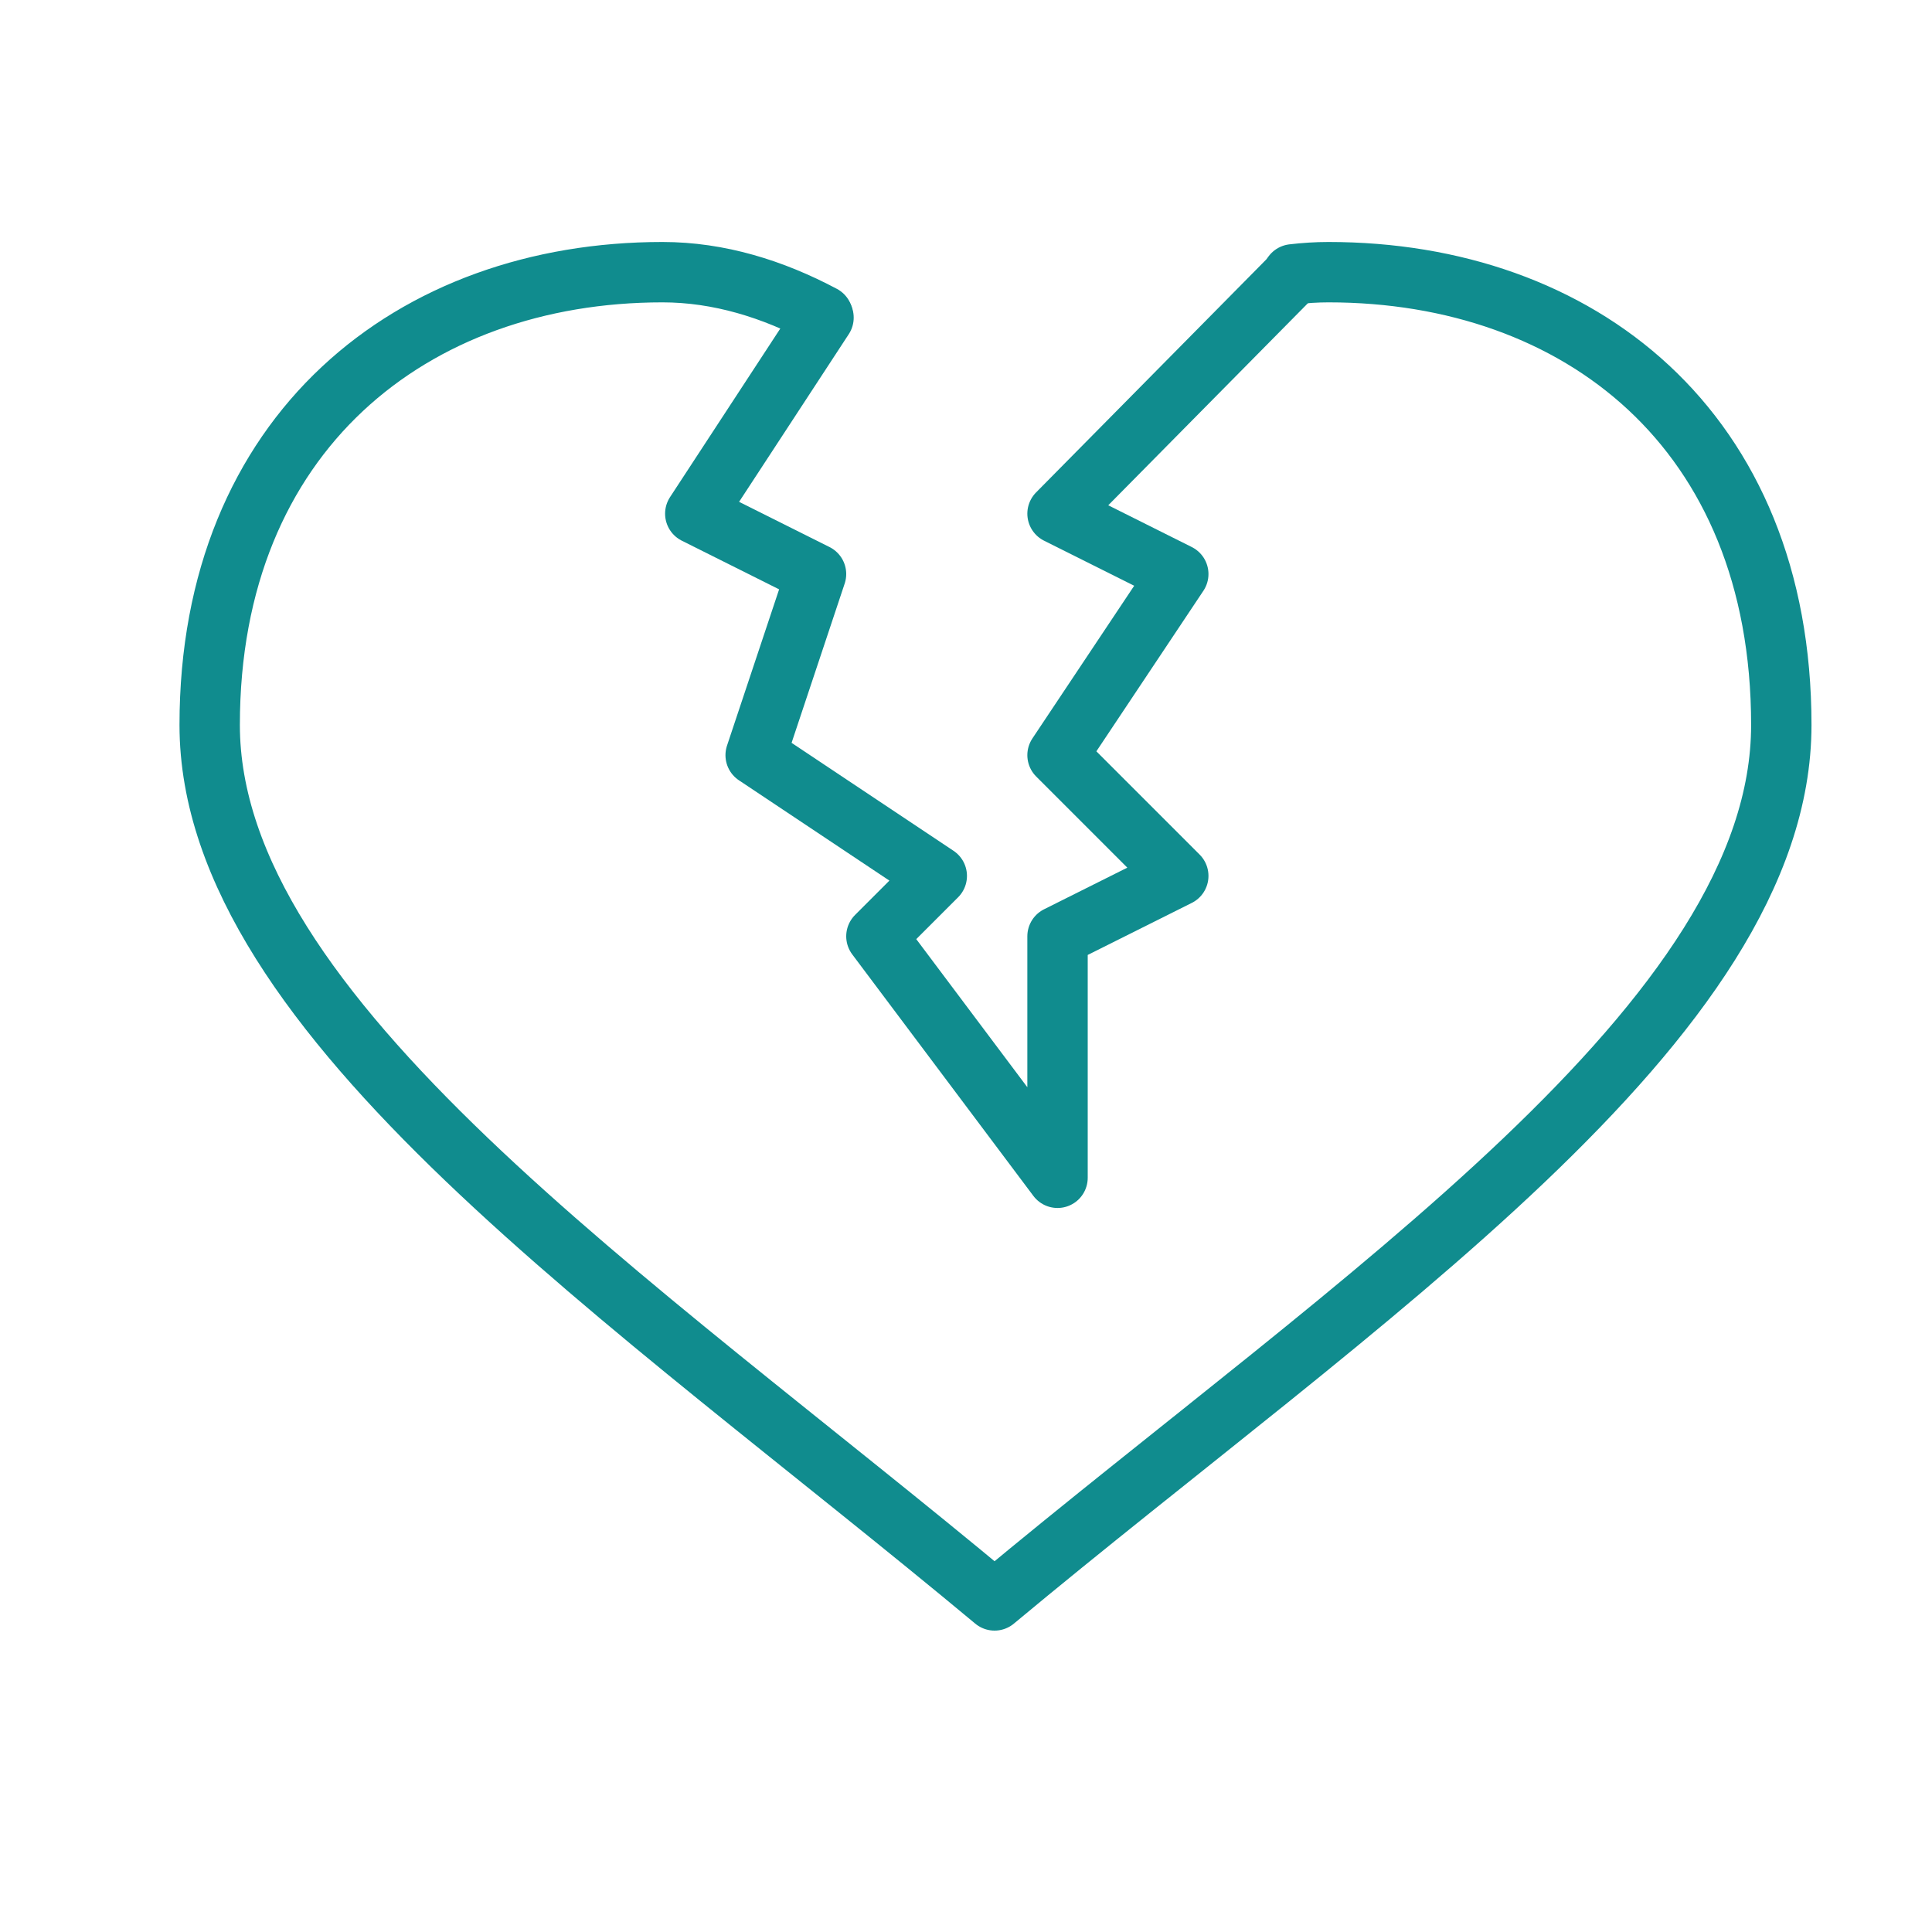 <svg xmlns="http://www.w3.org/2000/svg" width="32" height="32" viewBox="0 0 32 32"><g transform="translate(.516 -1020.854)"><path fill="none" stroke="#108c8e" stroke-linecap="round" stroke-linejoin="round" d="m 13.111,1026.08 c -0.824,-0.438 -1.718,-0.718 -2.654,-0.718 -4.142,0 -7.5,2.66 -7.5,7.5 0,4.84 7,9.5 13,14.5 6,-5 13.031,-9.601 13.031,-14.5 0,-4.899 -3.358,-7.5 -7.5,-7.5 -0.199,0 -0.396,0.013 -0.591,0.036"/><path fill="none" stroke="#108c8e" stroke-linecap="round" stroke-linejoin="round" d="M 13.124,5.753 11,9 l 2,1 -1,3 3,2 -1,1 3,4 0,-4 2,-1 c -1.061,-1.061 -0.772,-0.772 -2,-2 l 2,-3 -2,-1 3.884,-3.931" transform="translate(0 1020.362)"/></g></svg>